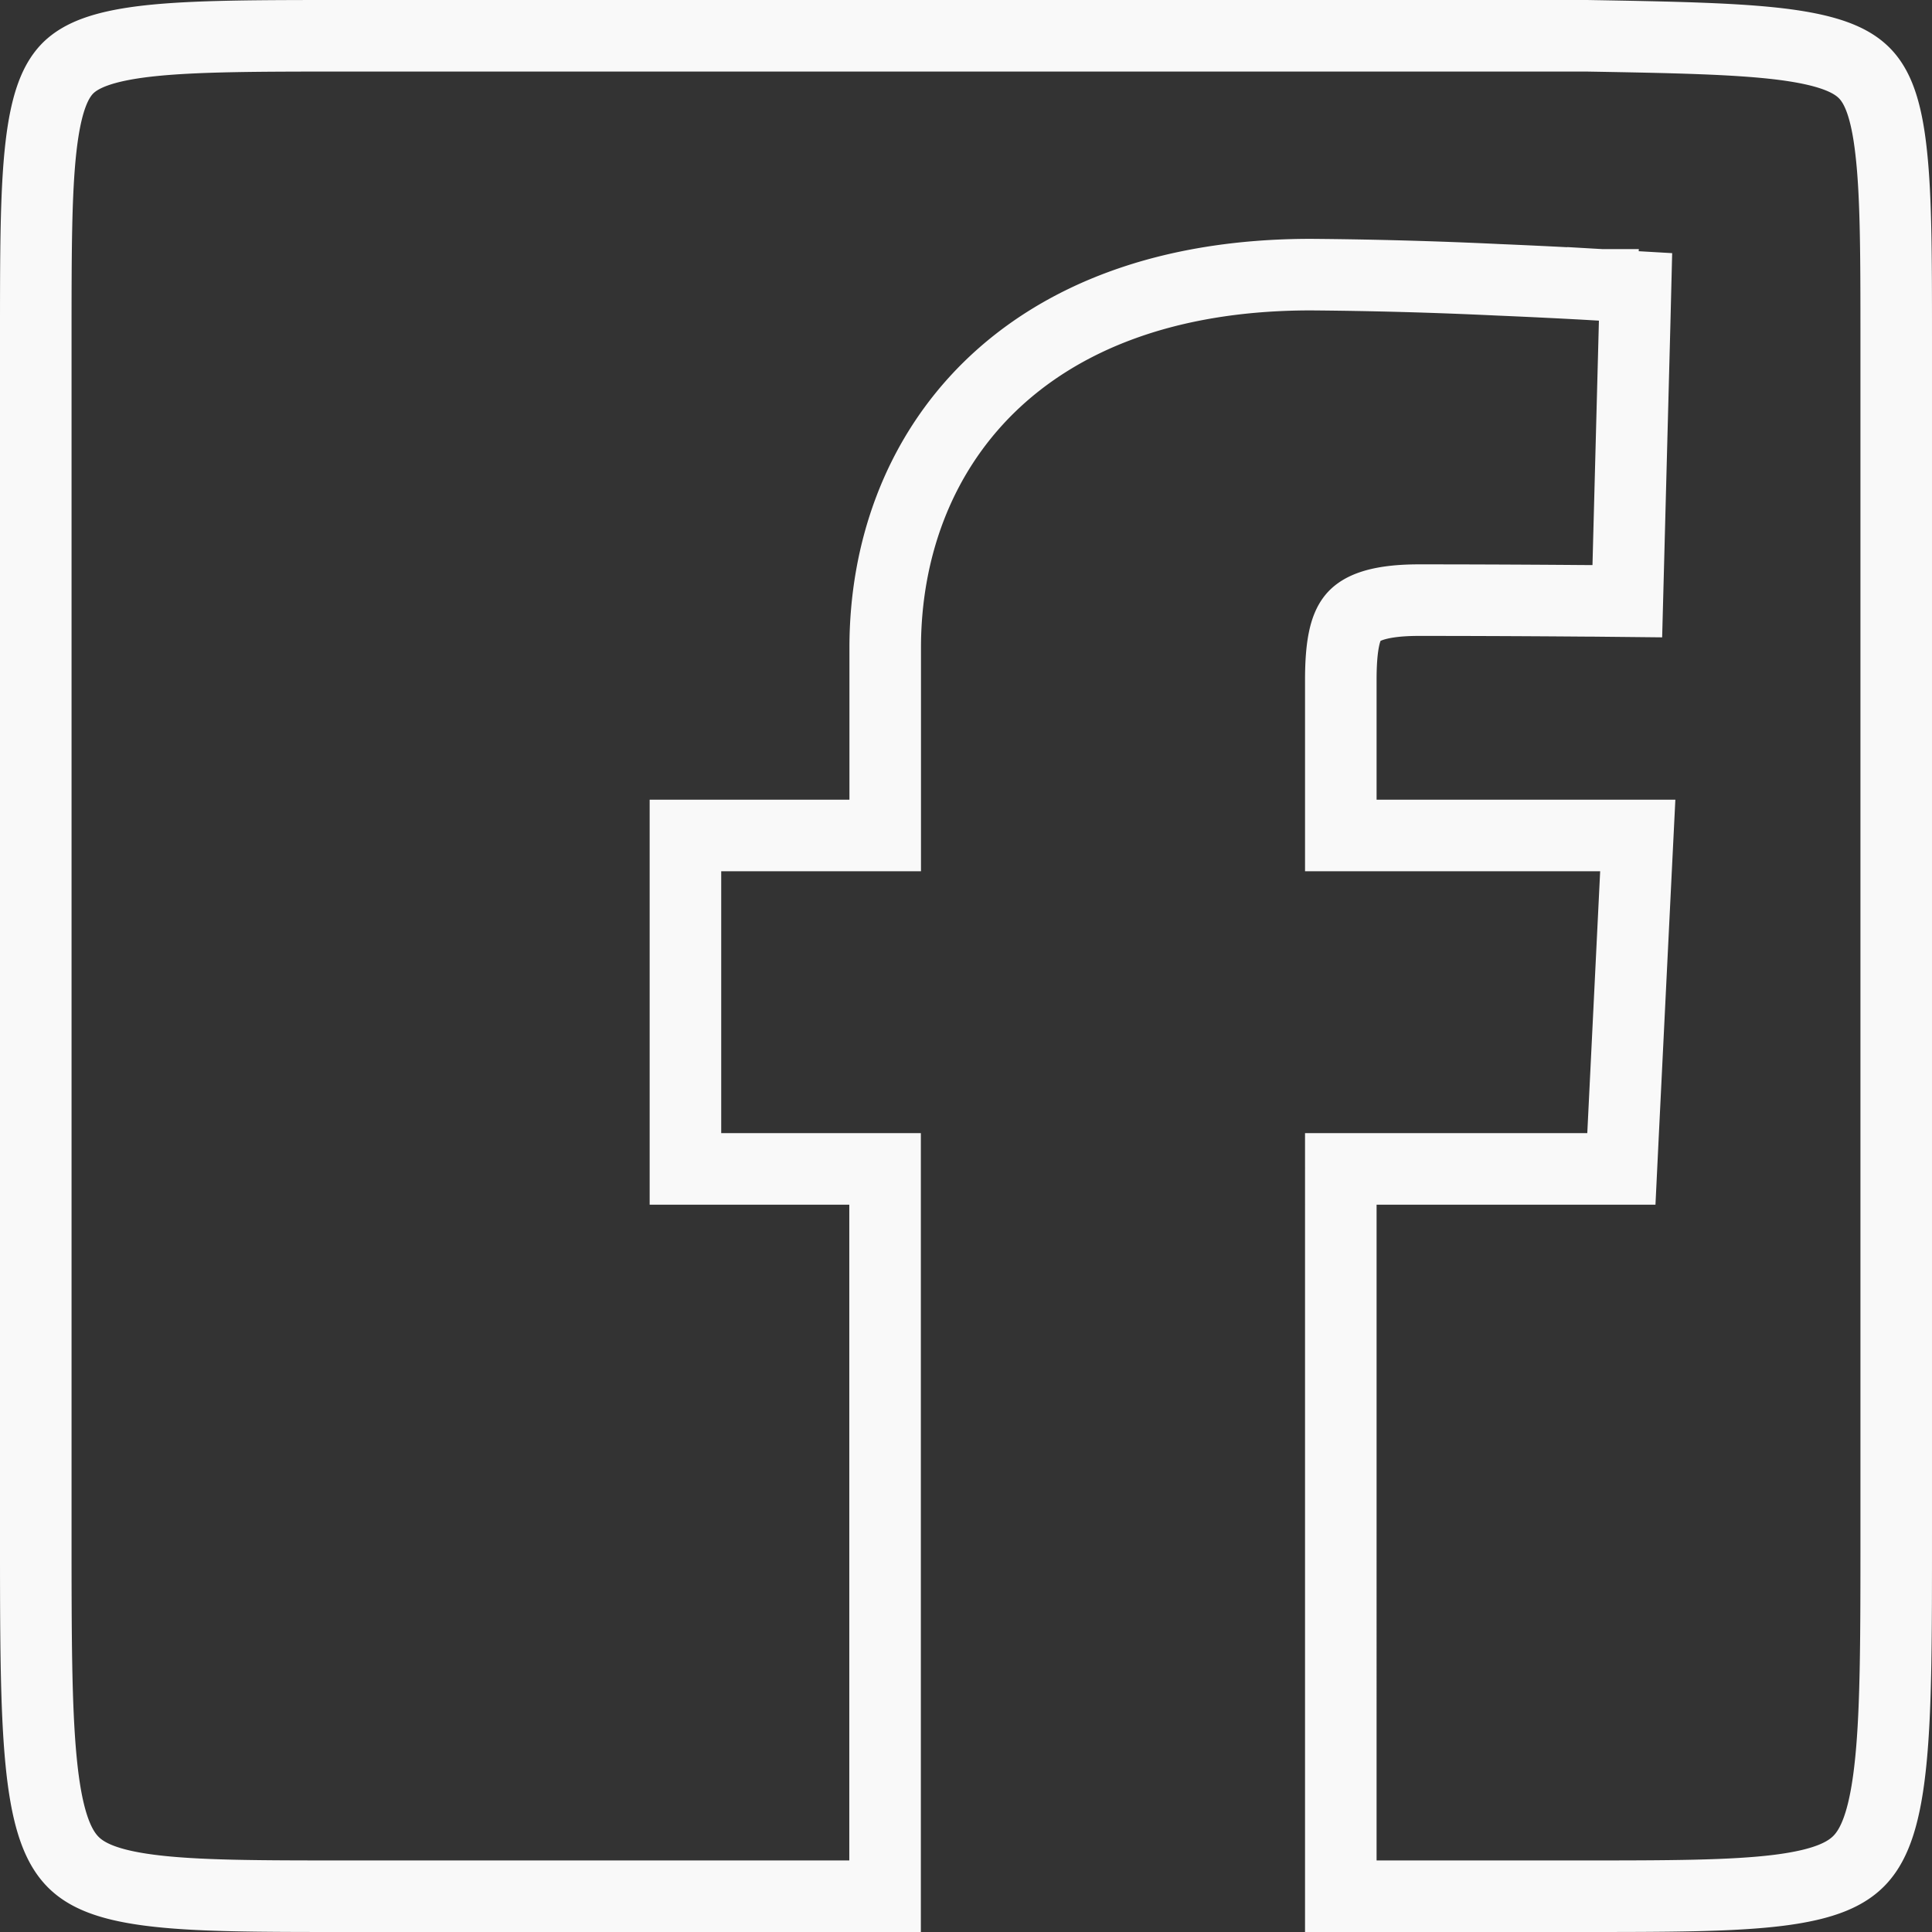 <svg width="27" height="27" fill="none" xmlns="http://www.w3.org/2000/svg"><rect width="100%" height="100%" fill="#333333" stroke="none"/><path d="M22.363 11.676h-3.625V9.504c0-.501.064-.742.17-.872.084-.103.29-.245.92-.245a293.12 293.12 0 012.221.009l.148.001h.053l.492.005.013-.491.09-3.418.012-.484-.484-.028-.029.5.029-.5h0-.008l-.021-.002-.082-.004a99.505 99.505 0 00-1.332-.065 65.668 65.668 0 00-2.611-.072c-2 0-3.499.596-4.5 1.578-.997.98-1.448 2.294-1.448 3.634v2.626H9.579v4.66h2.79V26.5H4.822c-1.219 0-2.085-.001-2.723-.083-.635-.081-.937-.23-1.118-.44-.193-.223-.334-.609-.407-1.37C.501 23.856.5 22.842.5 21.442V4.747c0-1.199 0-2.055.072-2.688.072-.636.206-.936.381-1.11.178-.174.487-.307 1.135-.378C2.733.501 3.604.5 4.821.5h17.353c1.215.021 2.086.038 2.73.118.65.082.962.218 1.143.396.177.174.31.47.38 1.094.072.621.073 1.461.073 2.64v16.694c0 1.4 0 2.413-.075 3.164-.075.76-.217 1.144-.415 1.367-.187.211-.5.362-1.152.444-.655.082-1.542.083-2.788.083h-3.332V16.336h3.921l.023-.476.18-3.66.026-.524h-.525z" stroke="#F9F9F9"/></svg>